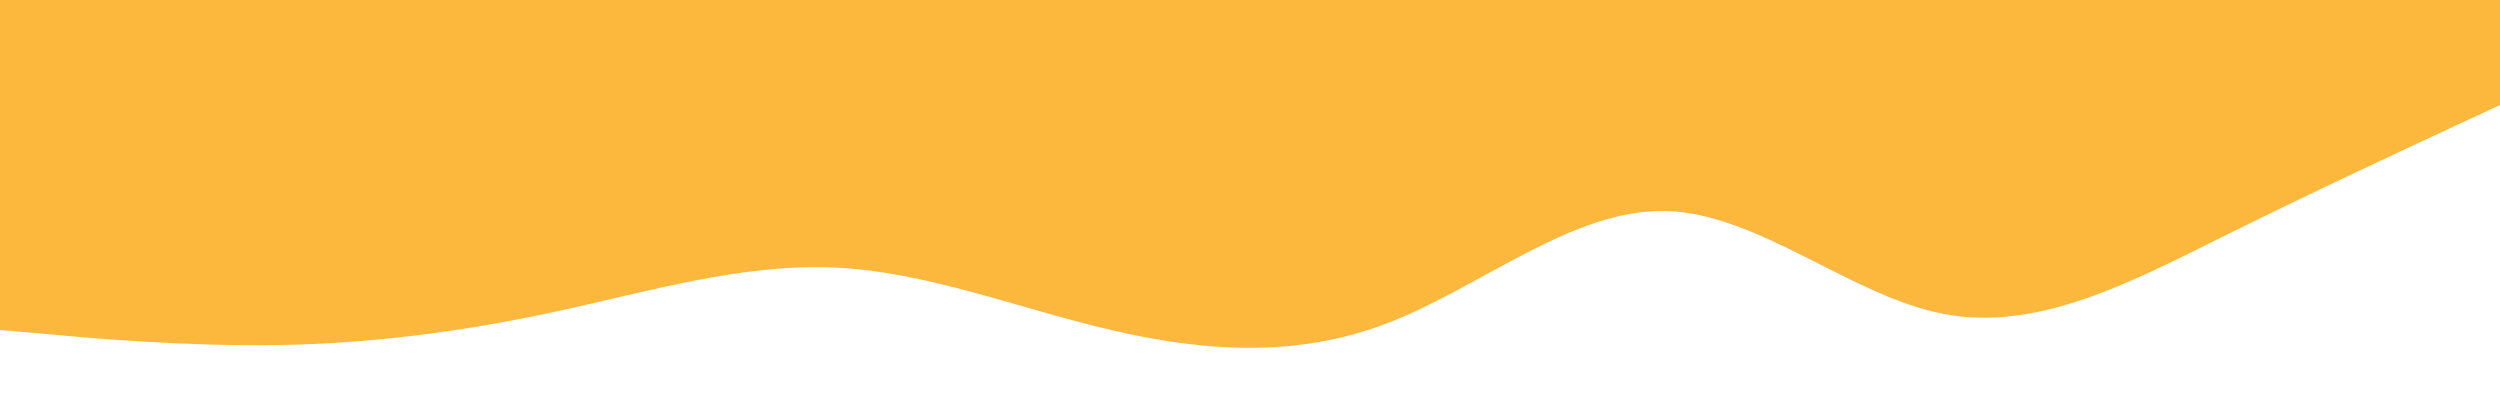 <svg id="visual" viewBox="0 0 500 80" width="500" height="80" xmlns="http://www.w3.org/2000/svg" xmlns:xlink="http://www.w3.org/1999/xlink" version="1.1"><rect x="0" y="0" width="500" height="80" fill="#ffffff"></rect><path d="M0 66L9.3 66.8C18.7 67.7 37.3 69.3 55.8 69C74.3 68.7 92.7 66.3 111.2 62.3C129.7 58.3 148.3 52.7 166.8 53.5C185.3 54.3 203.7 61.7 222.2 66C240.7 70.3 259.3 71.7 277.8 64.5C296.3 57.3 314.7 41.7 333.2 42.2C351.7 42.7 370.3 59.3 388.8 62.8C407.3 66.3 425.7 56.7 444.2 47.5C462.7 38.3 481.3 29.7 490.7 25.3L500 21L500 0L490.7 0C481.3 0 462.7 0 444.2 0C425.7 0 407.3 0 388.8 0C370.3 0 351.7 0 333.2 0C314.7 0 296.3 0 277.8 0C259.3 0 240.7 0 222.2 0C203.7 0 185.3 0 166.8 0C148.3 0 129.7 0 111.2 0C92.7 0 74.3 0 55.8 0C37.3 0 18.7 0 9.3 0L0 0Z" fill="#fcb73d" stroke-linecap="round" stroke-linejoin="miter"></path></svg>